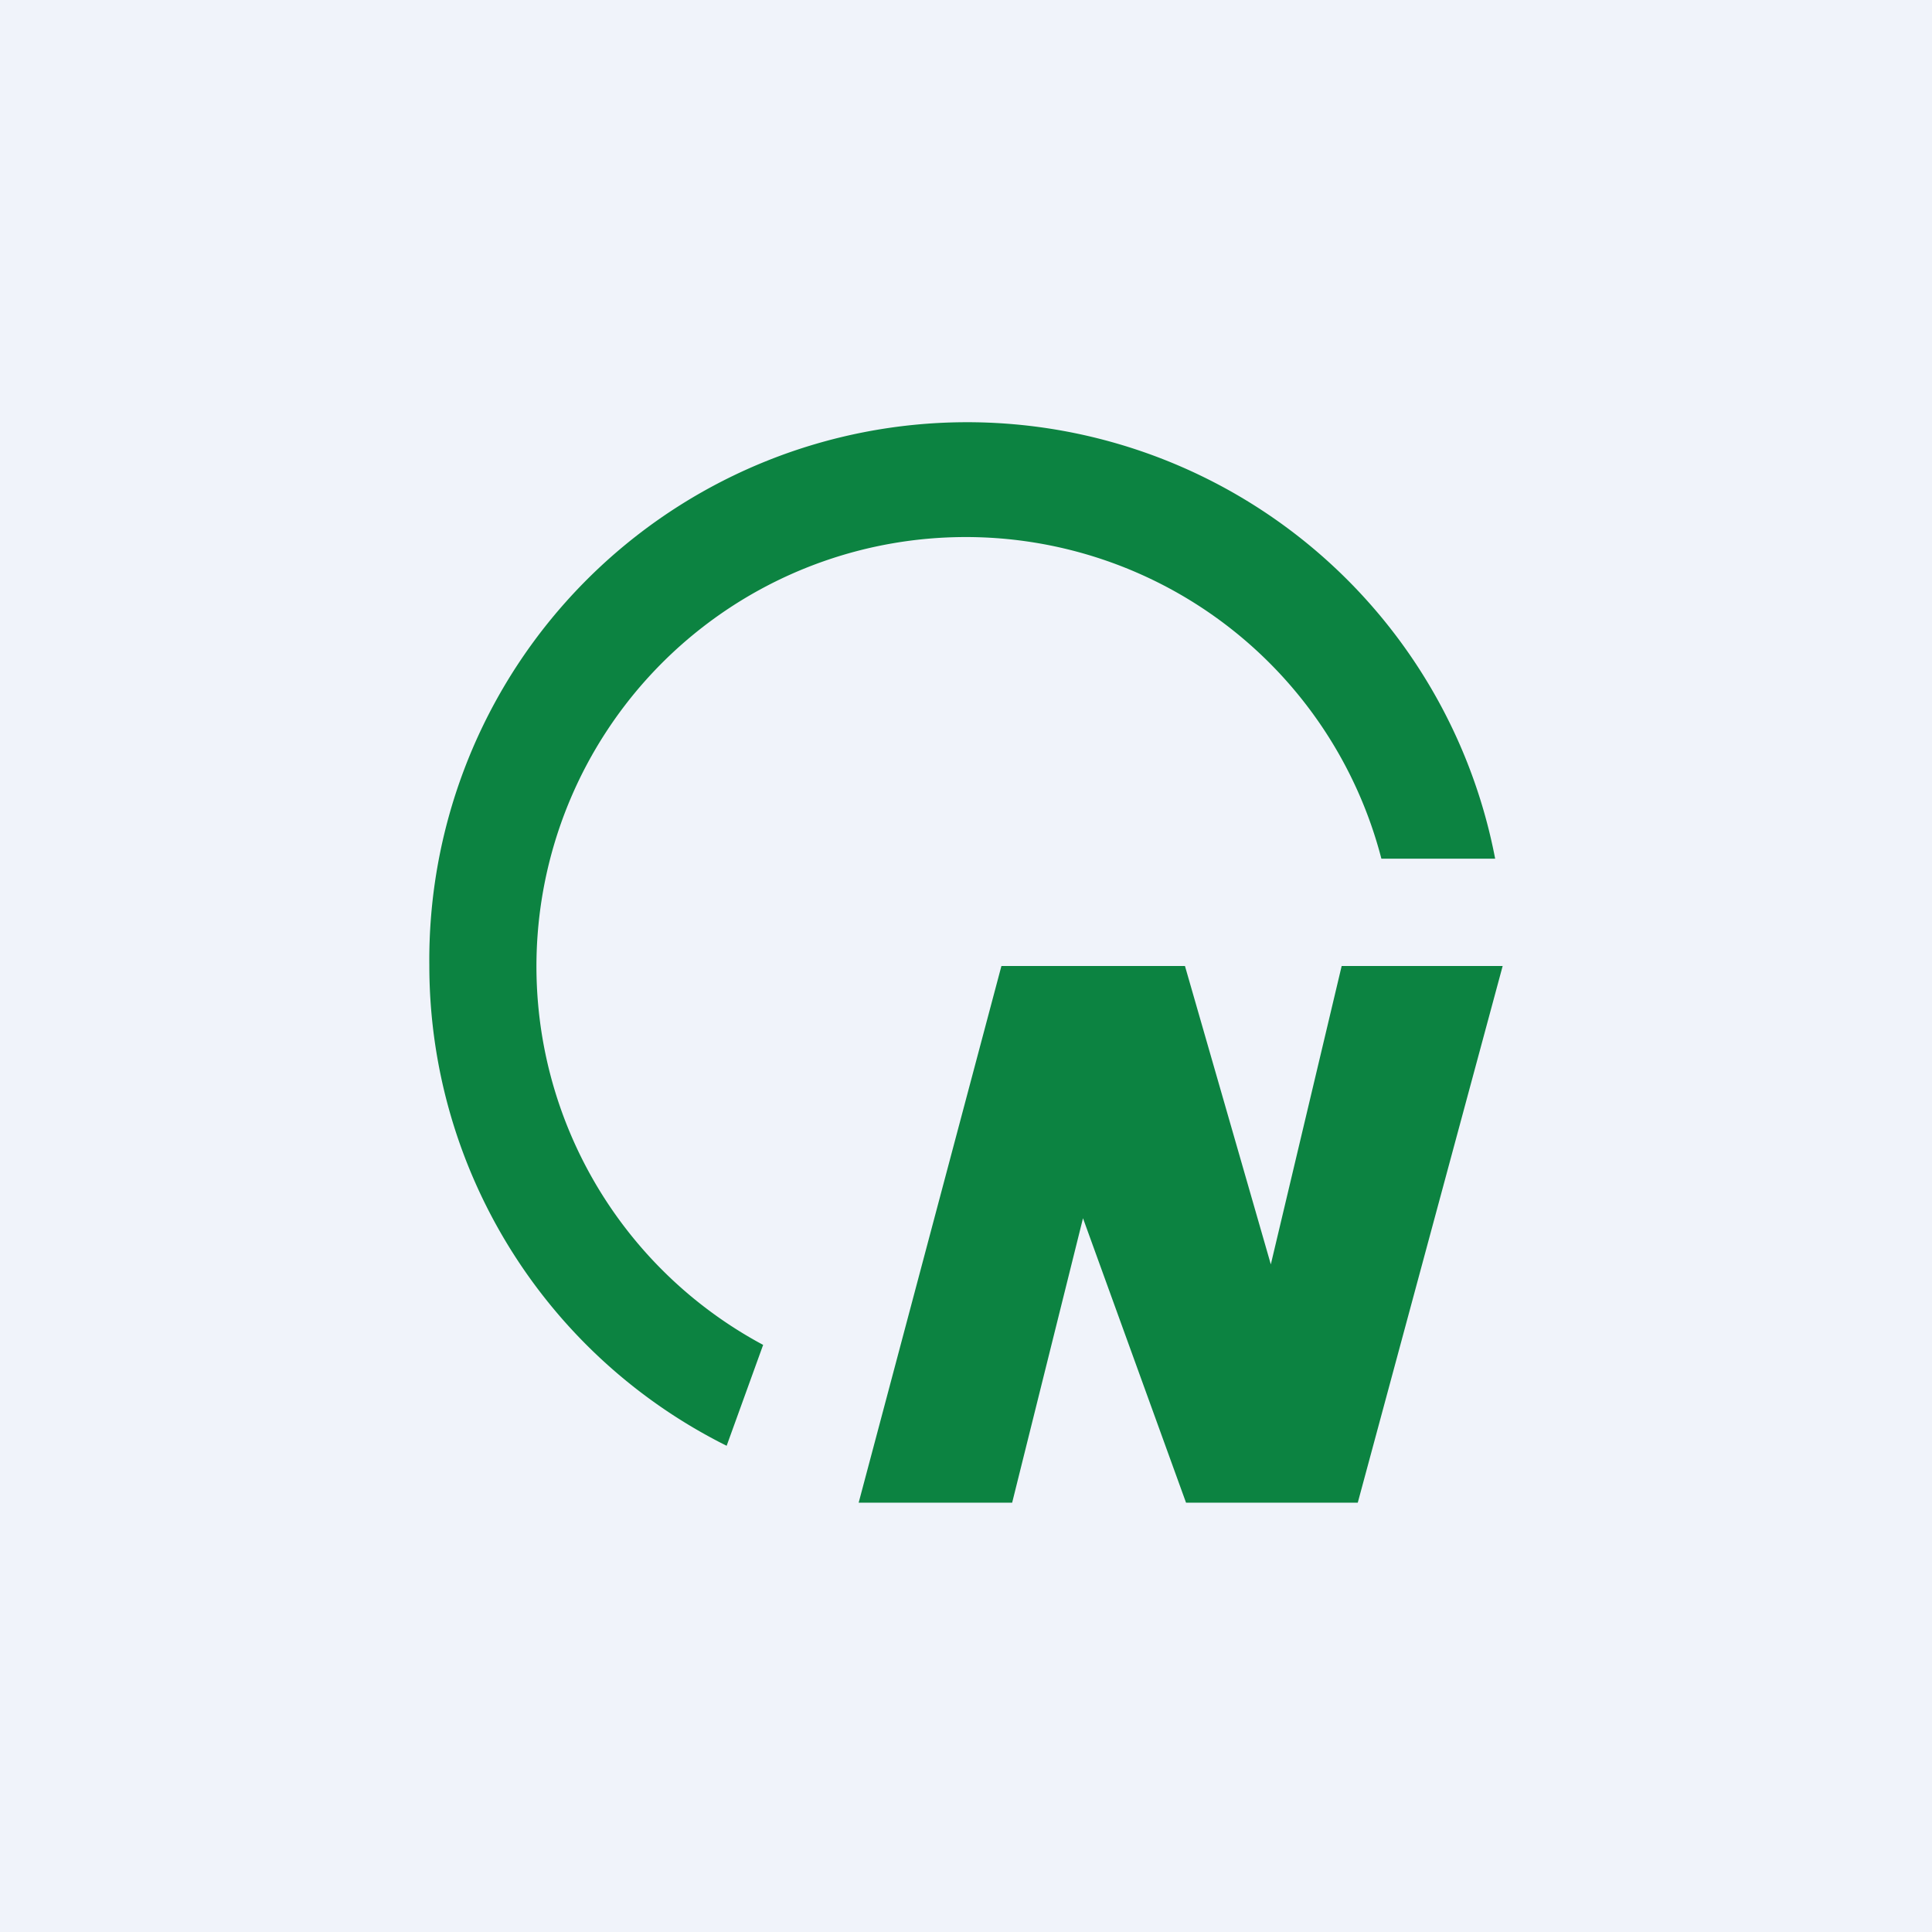 <!-- by TradingView --><svg width="18" height="18" viewBox="0 0 18 18" xmlns="http://www.w3.org/2000/svg"><path fill="#F0F3FA" d="M0 0h18v18H0z"/><path d="M4 9a5 5 0 0 0 2.77 4.47l.34-.94A4 4 0 1 1 12.87 8h1.06A5.01 5.01 0 0 0 4 9Zm4 5 1.33-5h1.71l.8 2.78L12.5 9H14l-1.35 5h-1.6l-.96-2.65L9.43 14H8Z" fill="#0C8341"/></svg>